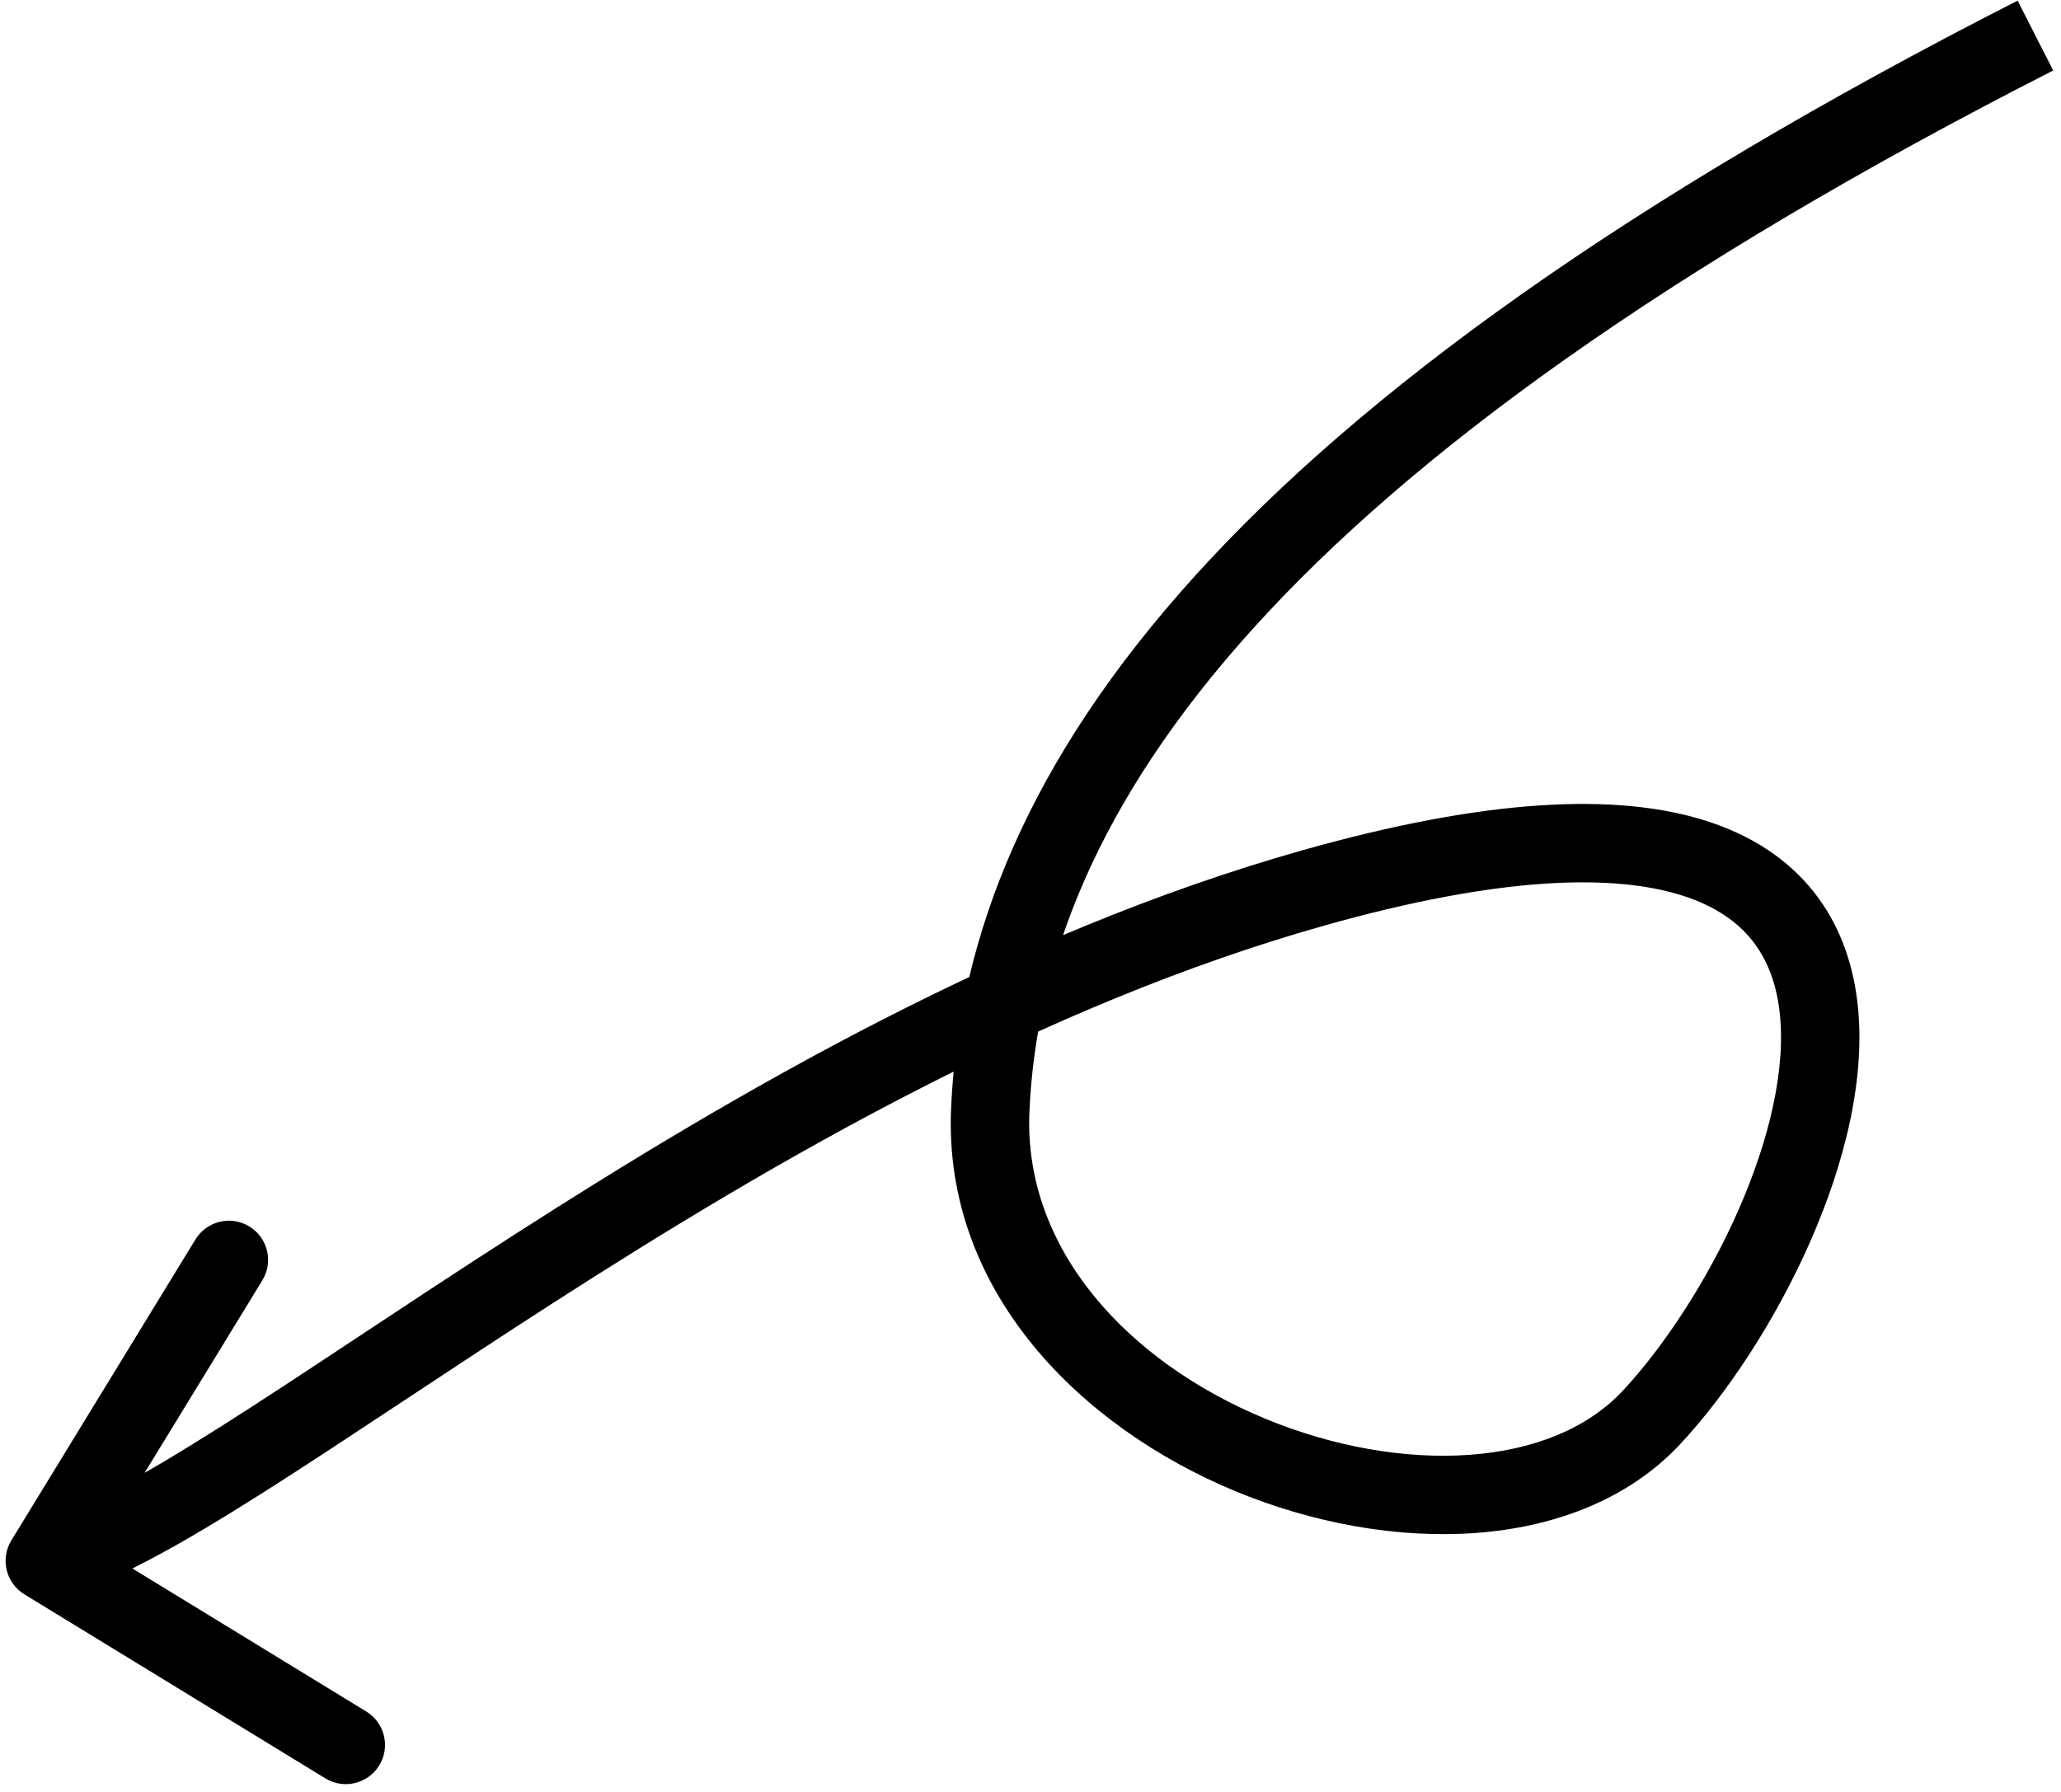 <svg width="184" height="160" viewBox="0 0 184 160" fill="none" xmlns="http://www.w3.org/2000/svg">
<path d="M117.262 79.28L116.311 75.911L117.262 79.28ZM1.014 137.542C0.006 139.191 0.525 141.346 2.174 142.354L29.047 158.789C30.695 159.798 32.85 159.279 33.858 157.63C34.867 155.981 34.348 153.826 32.699 152.818L8.812 138.209L23.421 114.322C24.43 112.673 23.91 110.518 22.261 109.51C20.612 108.501 18.458 109.021 17.449 110.67L1.014 137.542ZM180.126 0.057C109.933 35.828 86.257 68.241 84.91 98.951L91.903 99.257C93.073 72.581 113.566 41.832 183.304 6.294L180.126 0.057ZM84.91 98.951C84.19 115.37 96.589 127.466 110.258 133.134C117.179 136.003 124.737 137.388 131.721 136.88C138.695 136.373 145.364 133.946 150.051 128.896L144.92 124.134C141.773 127.525 136.983 129.479 131.214 129.899C125.455 130.317 118.987 129.175 112.939 126.667C100.672 121.582 91.365 111.531 91.903 99.257L84.91 98.951ZM150.051 128.896C154.258 124.362 158.548 117.829 161.608 110.871C164.642 103.972 166.661 96.215 165.806 89.336C165.372 85.84 164.183 82.482 161.922 79.631C159.649 76.766 156.454 74.616 152.348 73.303C144.291 70.727 132.58 71.319 116.311 75.911L118.213 82.648C134.057 78.175 144.138 78.028 150.217 79.971C153.178 80.917 155.137 82.341 156.437 83.981C157.749 85.634 158.551 87.711 158.86 90.198C159.491 95.284 158.003 101.68 155.2 108.053C152.423 114.368 148.545 120.227 144.92 124.134L150.051 128.896ZM116.311 75.911C90.099 83.311 65.683 97.546 45.863 110.278C35.748 116.776 27.295 122.571 19.788 127.33C12.292 132.082 6.78 135.098 3.18 135.966L4.82 142.771C9.741 141.585 16.225 137.876 23.535 133.243C30.834 128.616 39.998 122.366 49.646 116.168C69.352 103.509 93.047 89.753 118.213 82.648L116.311 75.911Z" fill="black"/>
</svg>
